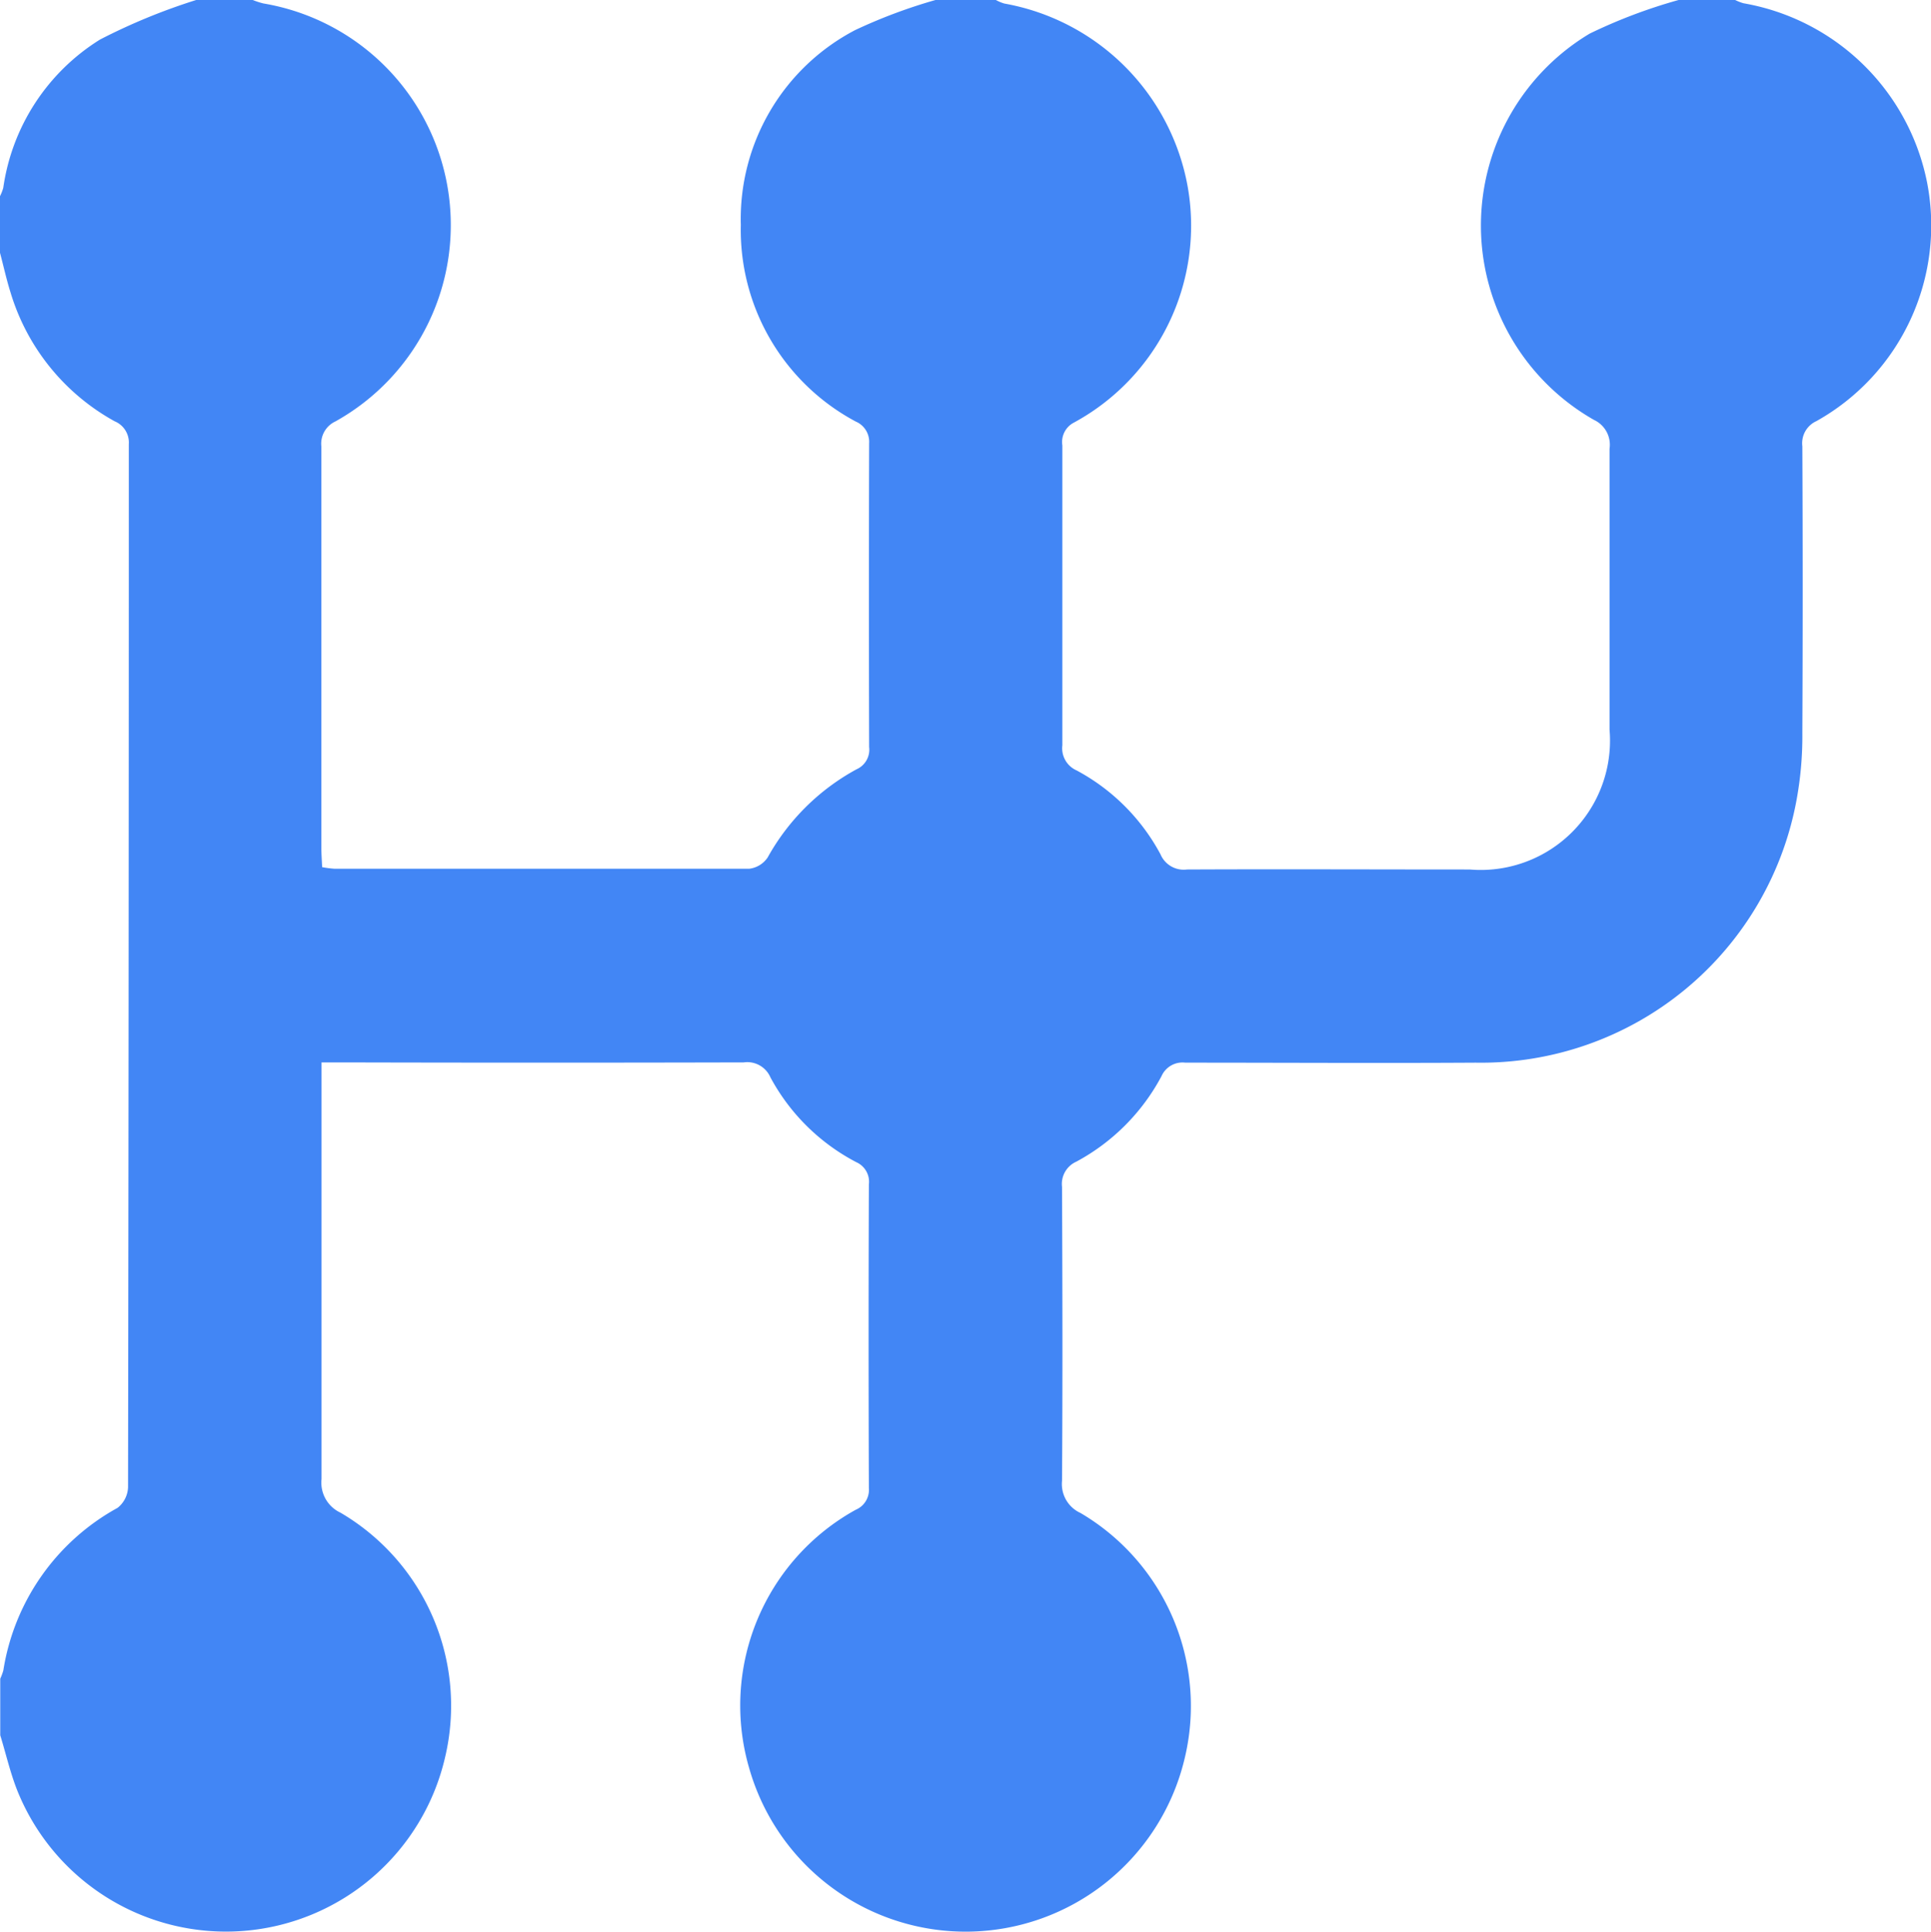 <svg id="Group_8837" data-name="Group 8837" xmlns="http://www.w3.org/2000/svg" xmlns:xlink="http://www.w3.org/1999/xlink" width="22.995" height="23" viewBox="0 0 22.995 23">
  <defs>
    <clipPath id="clip-path">
      <rect id="Rectangle_1763" data-name="Rectangle 1763" width="22.995" height="23" fill="#4286f5"/>
    </clipPath>
  </defs>
  <g id="Group_8836" data-name="Group 8836" clip-path="url(#clip-path)">
    <path id="Path_7695" data-name="Path 7695" d="M11.14,0h.719a.533.533,0,0,0,.1.042,2.7,2.7,0,0,1,2.186,2.19,2.667,2.667,0,0,1-1.357,2.8.26.26,0,0,0-.137.272c0,1.19,0,2.379,0,3.569a.288.288,0,0,0,.169.3,2.436,2.436,0,0,1,1,1,.3.3,0,0,0,.315.18c1.122-.005,2.244,0,3.367,0a1.54,1.54,0,0,0,1.665-1.665c0-1.115,0-2.23,0-3.344A.326.326,0,0,0,18.982,5,2.663,2.663,0,0,1,18.931.4,6.291,6.291,0,0,1,19.989,0h.674a.579.579,0,0,0,.1.039,2.7,2.7,0,0,1,2.186,2.137,2.67,2.67,0,0,1-1.318,2.838.289.289,0,0,0-.168.3q.008,1.707,0,3.413a4.2,4.2,0,0,1-.062.759,3.819,3.819,0,0,1-3.828,3.167c-1.153.007-2.305,0-3.458,0a.273.273,0,0,0-.283.16,2.477,2.477,0,0,1-1.015,1.019.29.29,0,0,0-.17.3c.005,1.168.008,2.335,0,3.5a.378.378,0,0,0,.22.383A2.666,2.666,0,0,1,14.1,20.967a2.68,2.68,0,0,1-5.18.081,2.662,2.662,0,0,1,1.27-3.071.258.258,0,0,0,.157-.259q-.007-1.808,0-3.615a.255.255,0,0,0-.15-.265,2.445,2.445,0,0,1-1.023-1.011.3.3,0,0,0-.318-.177q-2.391.006-4.783,0H3.829v.29c0,1.557,0,3.114,0,4.671a.394.394,0,0,0,.225.4A2.664,2.664,0,0,1,5.3,20.925a2.678,2.678,0,0,1-5.085.417c-.09-.219-.142-.453-.212-.68v-.674a.646.646,0,0,0,.037-.1A2.684,2.684,0,0,1,1.4,17.954a.328.328,0,0,0,.125-.245q.009-6.21.009-12.419a.274.274,0,0,0-.169-.274A2.609,2.609,0,0,1,.126,3.484C.077,3.328.042,3.168,0,3.01V2.336a.544.544,0,0,0,.039-.1A2.493,2.493,0,0,1,1.191.471,7.188,7.188,0,0,1,2.336,0H3.01a.967.967,0,0,0,.126.041,2.676,2.676,0,0,1,.858,4.977.292.292,0,0,0-.167.3c0,1.594,0,3.189,0,4.783,0,.073.006.146.009.224a1.251,1.251,0,0,0,.146.019c1.647,0,3.294,0,4.941,0a.307.307,0,0,0,.219-.135A2.663,2.663,0,0,1,10.2,9.16a.255.255,0,0,0,.15-.265q-.005-1.808,0-3.616a.262.262,0,0,0-.158-.259,2.585,2.585,0,0,1-1.37-2.343A2.537,2.537,0,0,1,10.184.358,6.266,6.266,0,0,1,11.14,0" fill="#4286f5"/>
  </g>
</svg>

